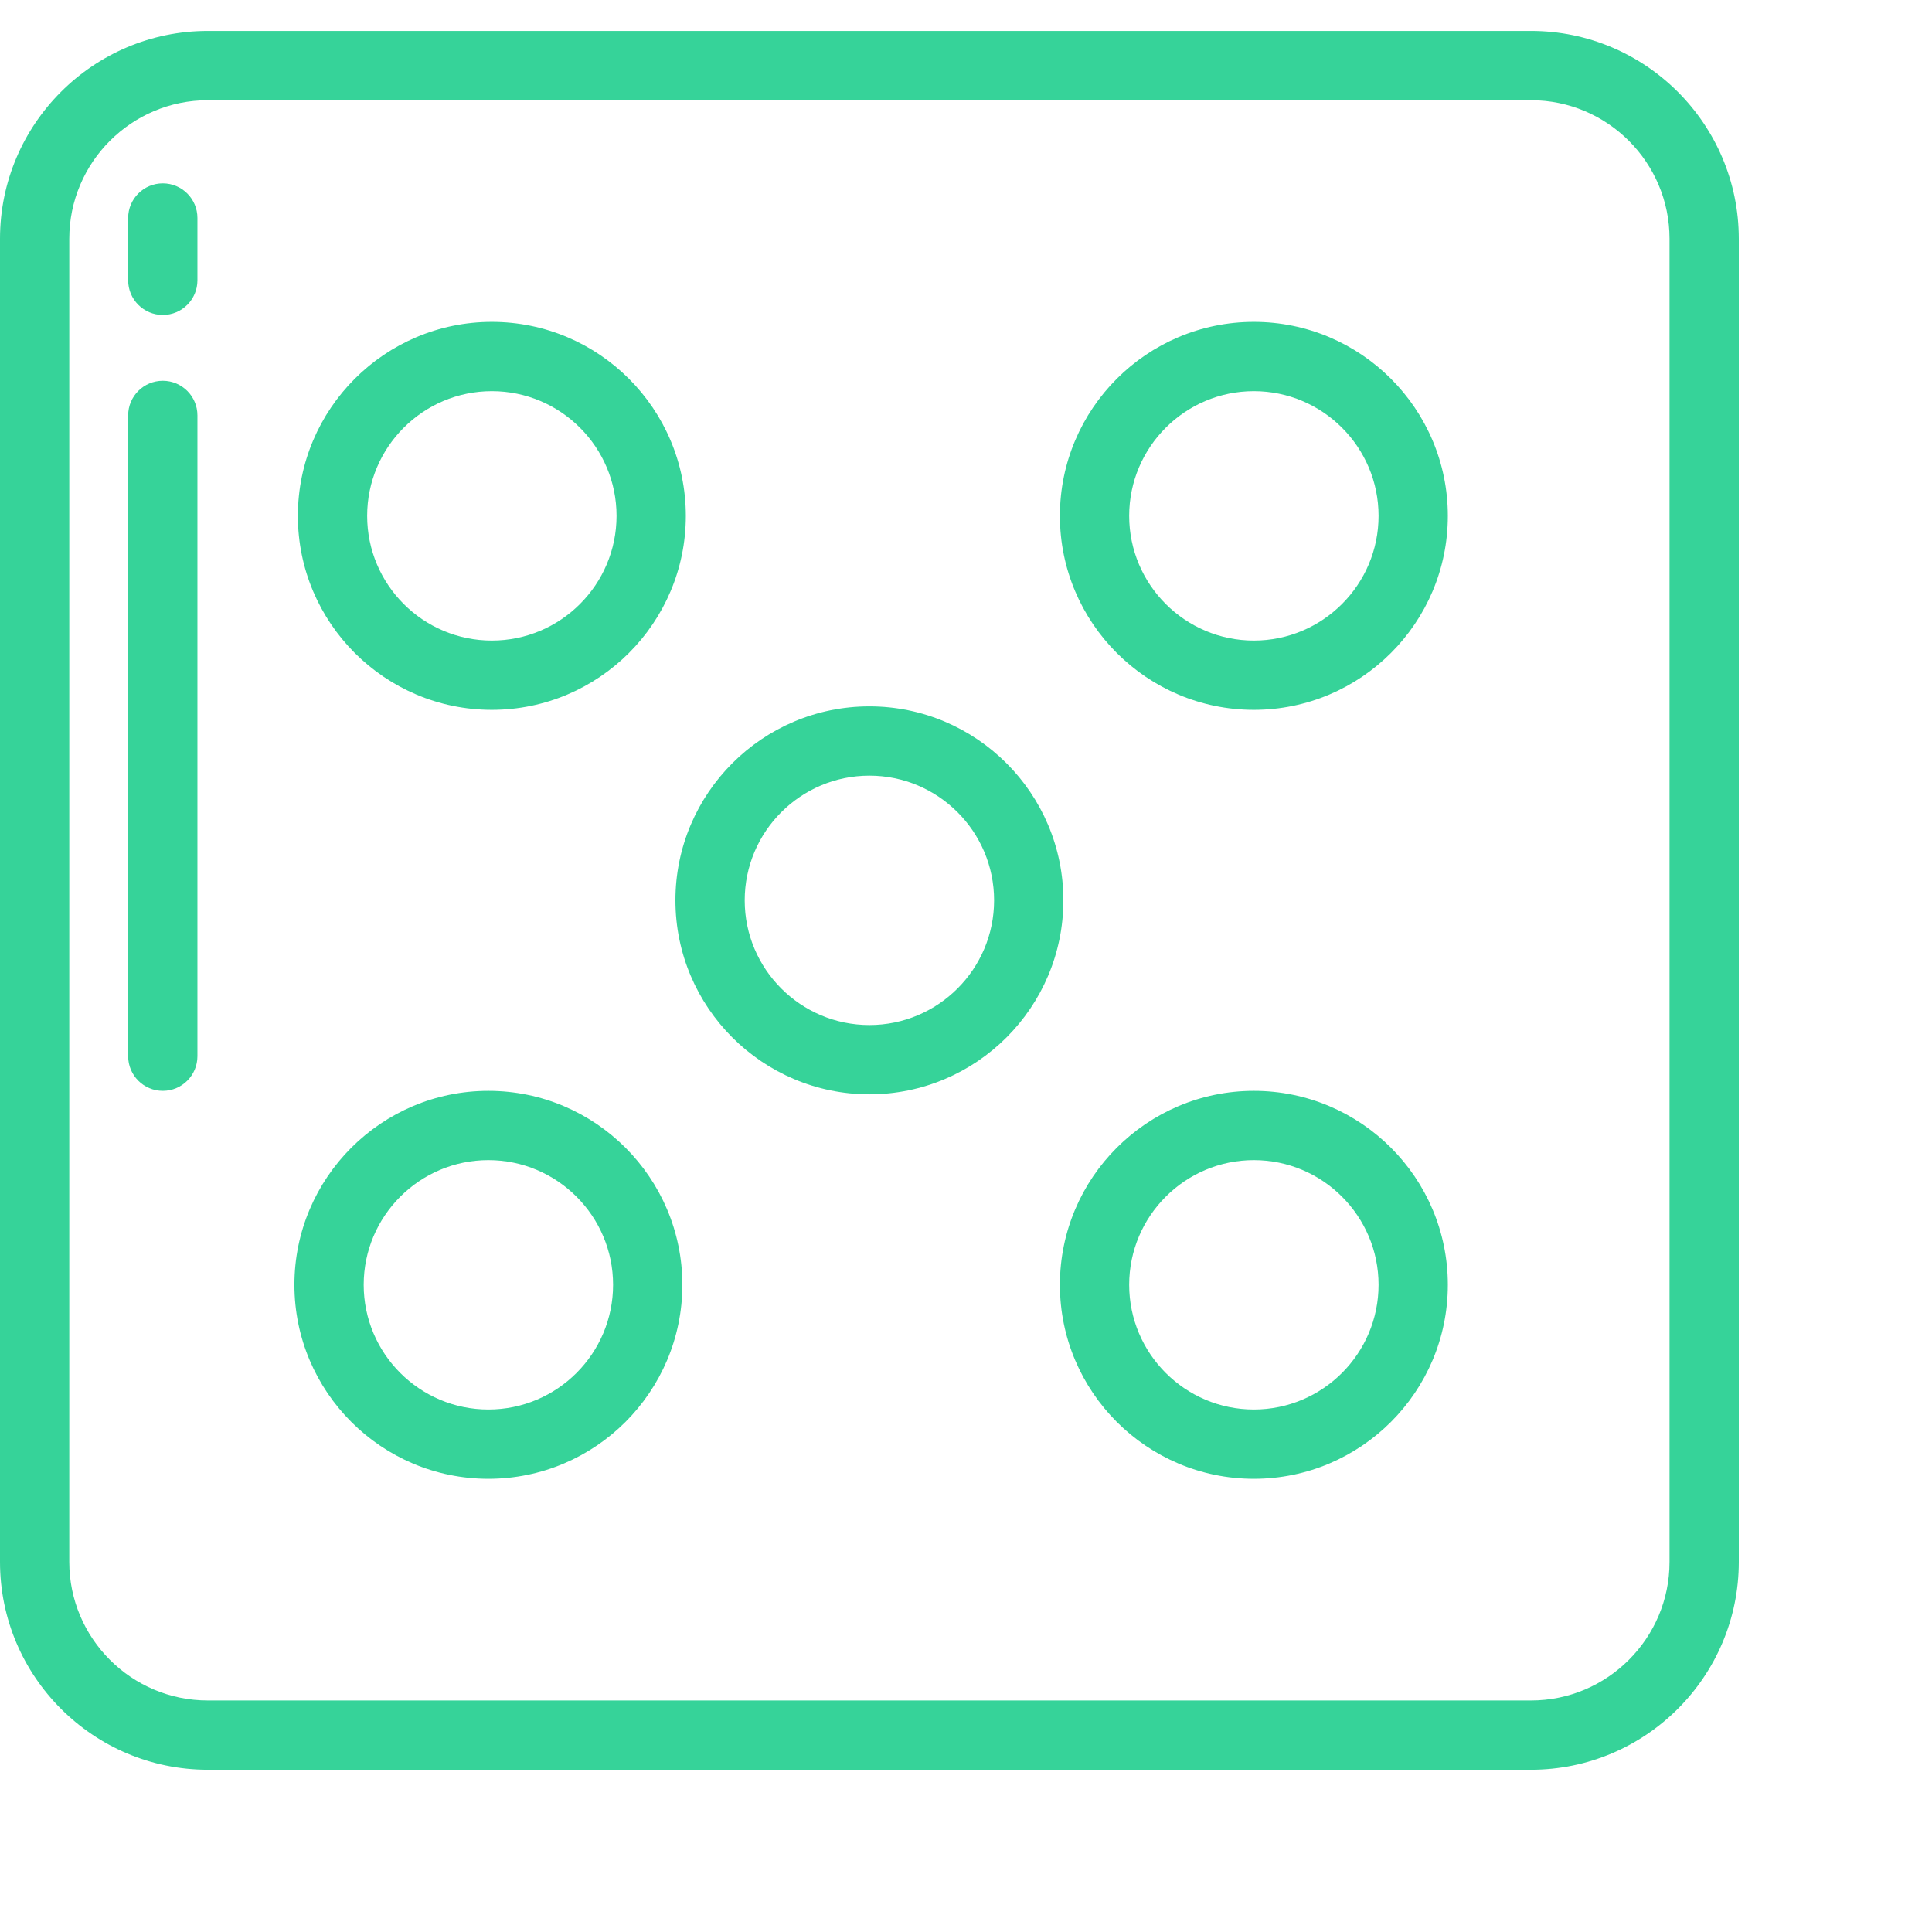  <svg
        version="1.1"
        id="Layer_1"
        xmlns="http://www.w3.org/2000/svg"
        xmlnsXlink="http://www.w3.org/1999/xlink"
        x="0px"
        y="0px"
        viewBox="0 -10 512 512"
        xmlSpace="preserve"
        style="transform: scale(0.9)  translate(0px, -2px);"
        fill="#36D399"
      >
        <g>
          <g>
            <path
              d="M450.805,0H61.195C27.452,0,0,27.452,0,61.195v389.61C0,484.548,27.452,512,61.195,512h389.61    C484.548,512,512,484.548,512,450.805V61.195C512,27.452,484.548,0,450.805,0z M491.602,450.805    c0,22.495-18.301,40.797-40.797,40.797H61.195c-22.495,0-40.797-18.301-40.797-40.797V61.195    c0-22.495,18.301-40.797,40.797-40.797h389.61c22.495,0,40.797,18.301,40.797,40.797V450.805z"
              stroke=""
              strokeWidth=""
            />
          </g>
        </g>
        <g>
          <g>
            <path
              d="M144.829,85.673c-31.494,0-57.116,25.622-57.116,57.116c0,31.493,25.621,57.116,57.116,57.116    c31.494,0,57.116-25.622,57.116-57.116C201.944,111.296,176.323,85.673,144.829,85.673z M144.829,179.506    c-20.246,0-36.717-16.471-36.717-36.717c0-20.246,16.471-36.717,36.717-36.717c20.246,0,36.717,16.471,36.717,36.717    C181.546,163.035,165.075,179.506,144.829,179.506z"
              stroke=""
              strokeWidth=""
            />
          </g>
        </g>
        <g>
          <g>
            <path
              d="M369.211,85.673c-31.494,0-57.116,25.622-57.116,57.116c0,31.493,25.621,57.116,57.116,57.116    c31.494,0,57.116-25.622,57.116-57.116C426.327,111.296,400.705,85.673,369.211,85.673z M369.211,179.506    c-20.246,0-36.717-16.471-36.717-36.717c0-20.246,16.471-36.717,36.717-36.717s36.717,16.471,36.717,36.717    C405.928,163.035,389.458,179.506,369.211,179.506z"
              stroke=""
              strokeWidth=""
            />
          </g>
        </g>
        <g>
          <g>
            <path
              d="M143.809,312.096c-31.494,0-57.116,25.622-57.116,57.116s25.621,57.116,57.116,57.116s57.116-25.622,57.116-57.116    S175.303,312.096,143.809,312.096z M143.809,405.928c-20.246,0-36.717-16.471-36.717-36.717s16.471-36.717,36.717-36.717    c20.246,0,36.717,16.471,36.717,36.717S164.055,405.928,143.809,405.928z"
              stroke=""
              strokeWidth=""
            />
          </g>
        </g>
        <g>
          <g>
            <path
              d="M369.211,312.096c-31.494,0-57.116,25.622-57.116,57.116s25.621,57.116,57.116,57.116    c31.494,0,57.116-25.622,57.116-57.116S400.705,312.096,369.211,312.096z M369.211,405.928c-20.246,0-36.717-16.471-36.717-36.717    s16.471-36.717,36.717-36.717s36.717,16.471,36.717,36.717S389.458,405.928,369.211,405.928z"
              stroke=""
              strokeWidth=""
            />
          </g>
        </g>
        <g>
          <g>
            <path
              d="M256,198.884c-31.494,0-57.116,25.622-57.116,57.116s25.621,57.116,57.116,57.116s57.116-25.622,57.116-57.116    S287.494,198.884,256,198.884z M256,292.717c-20.246,0-36.717-16.471-36.717-36.717c0-20.246,16.471-36.717,36.717-36.717    c20.246,0,36.717,16.471,36.717,36.717S276.246,292.717,256,292.717z"
              stroke=""
              strokeWidth=""
            />
          </g>
        </g>
        <g>
          <g>
            <path
              d="M47.936,103.012c-5.632,0-10.199,4.566-10.199,10.199v188.685c0,5.633,4.567,10.199,10.199,10.199    c5.632,0,10.199-4.566,10.199-10.199V113.211C58.135,107.578,53.568,103.012,47.936,103.012z"
              stroke=""
              strokeWidth="0px"
            />
          </g>
        </g>
        <g>
          <g>
            <path
              d="M47.936,44.876c-5.632,0-10.199,4.566-10.199,10.199v18.359c0,5.633,4.567,10.199,10.199,10.199    c5.632,0,10.199-4.566,10.199-10.199V55.076C58.135,49.443,53.568,44.876,47.936,44.876z"
              stroke=""
              strokeWidth="0px"
            />
          </g>
        </g>
        <g></g>
        <g></g>
        <g></g>
        <g></g>
        <g></g>
        <g></g>
        <g></g>
        <g></g>
        <g></g>
        <g></g>
        <g></g>
        <g></g>
        <g></g>
        <g></g>
        <g></g>
      </svg>